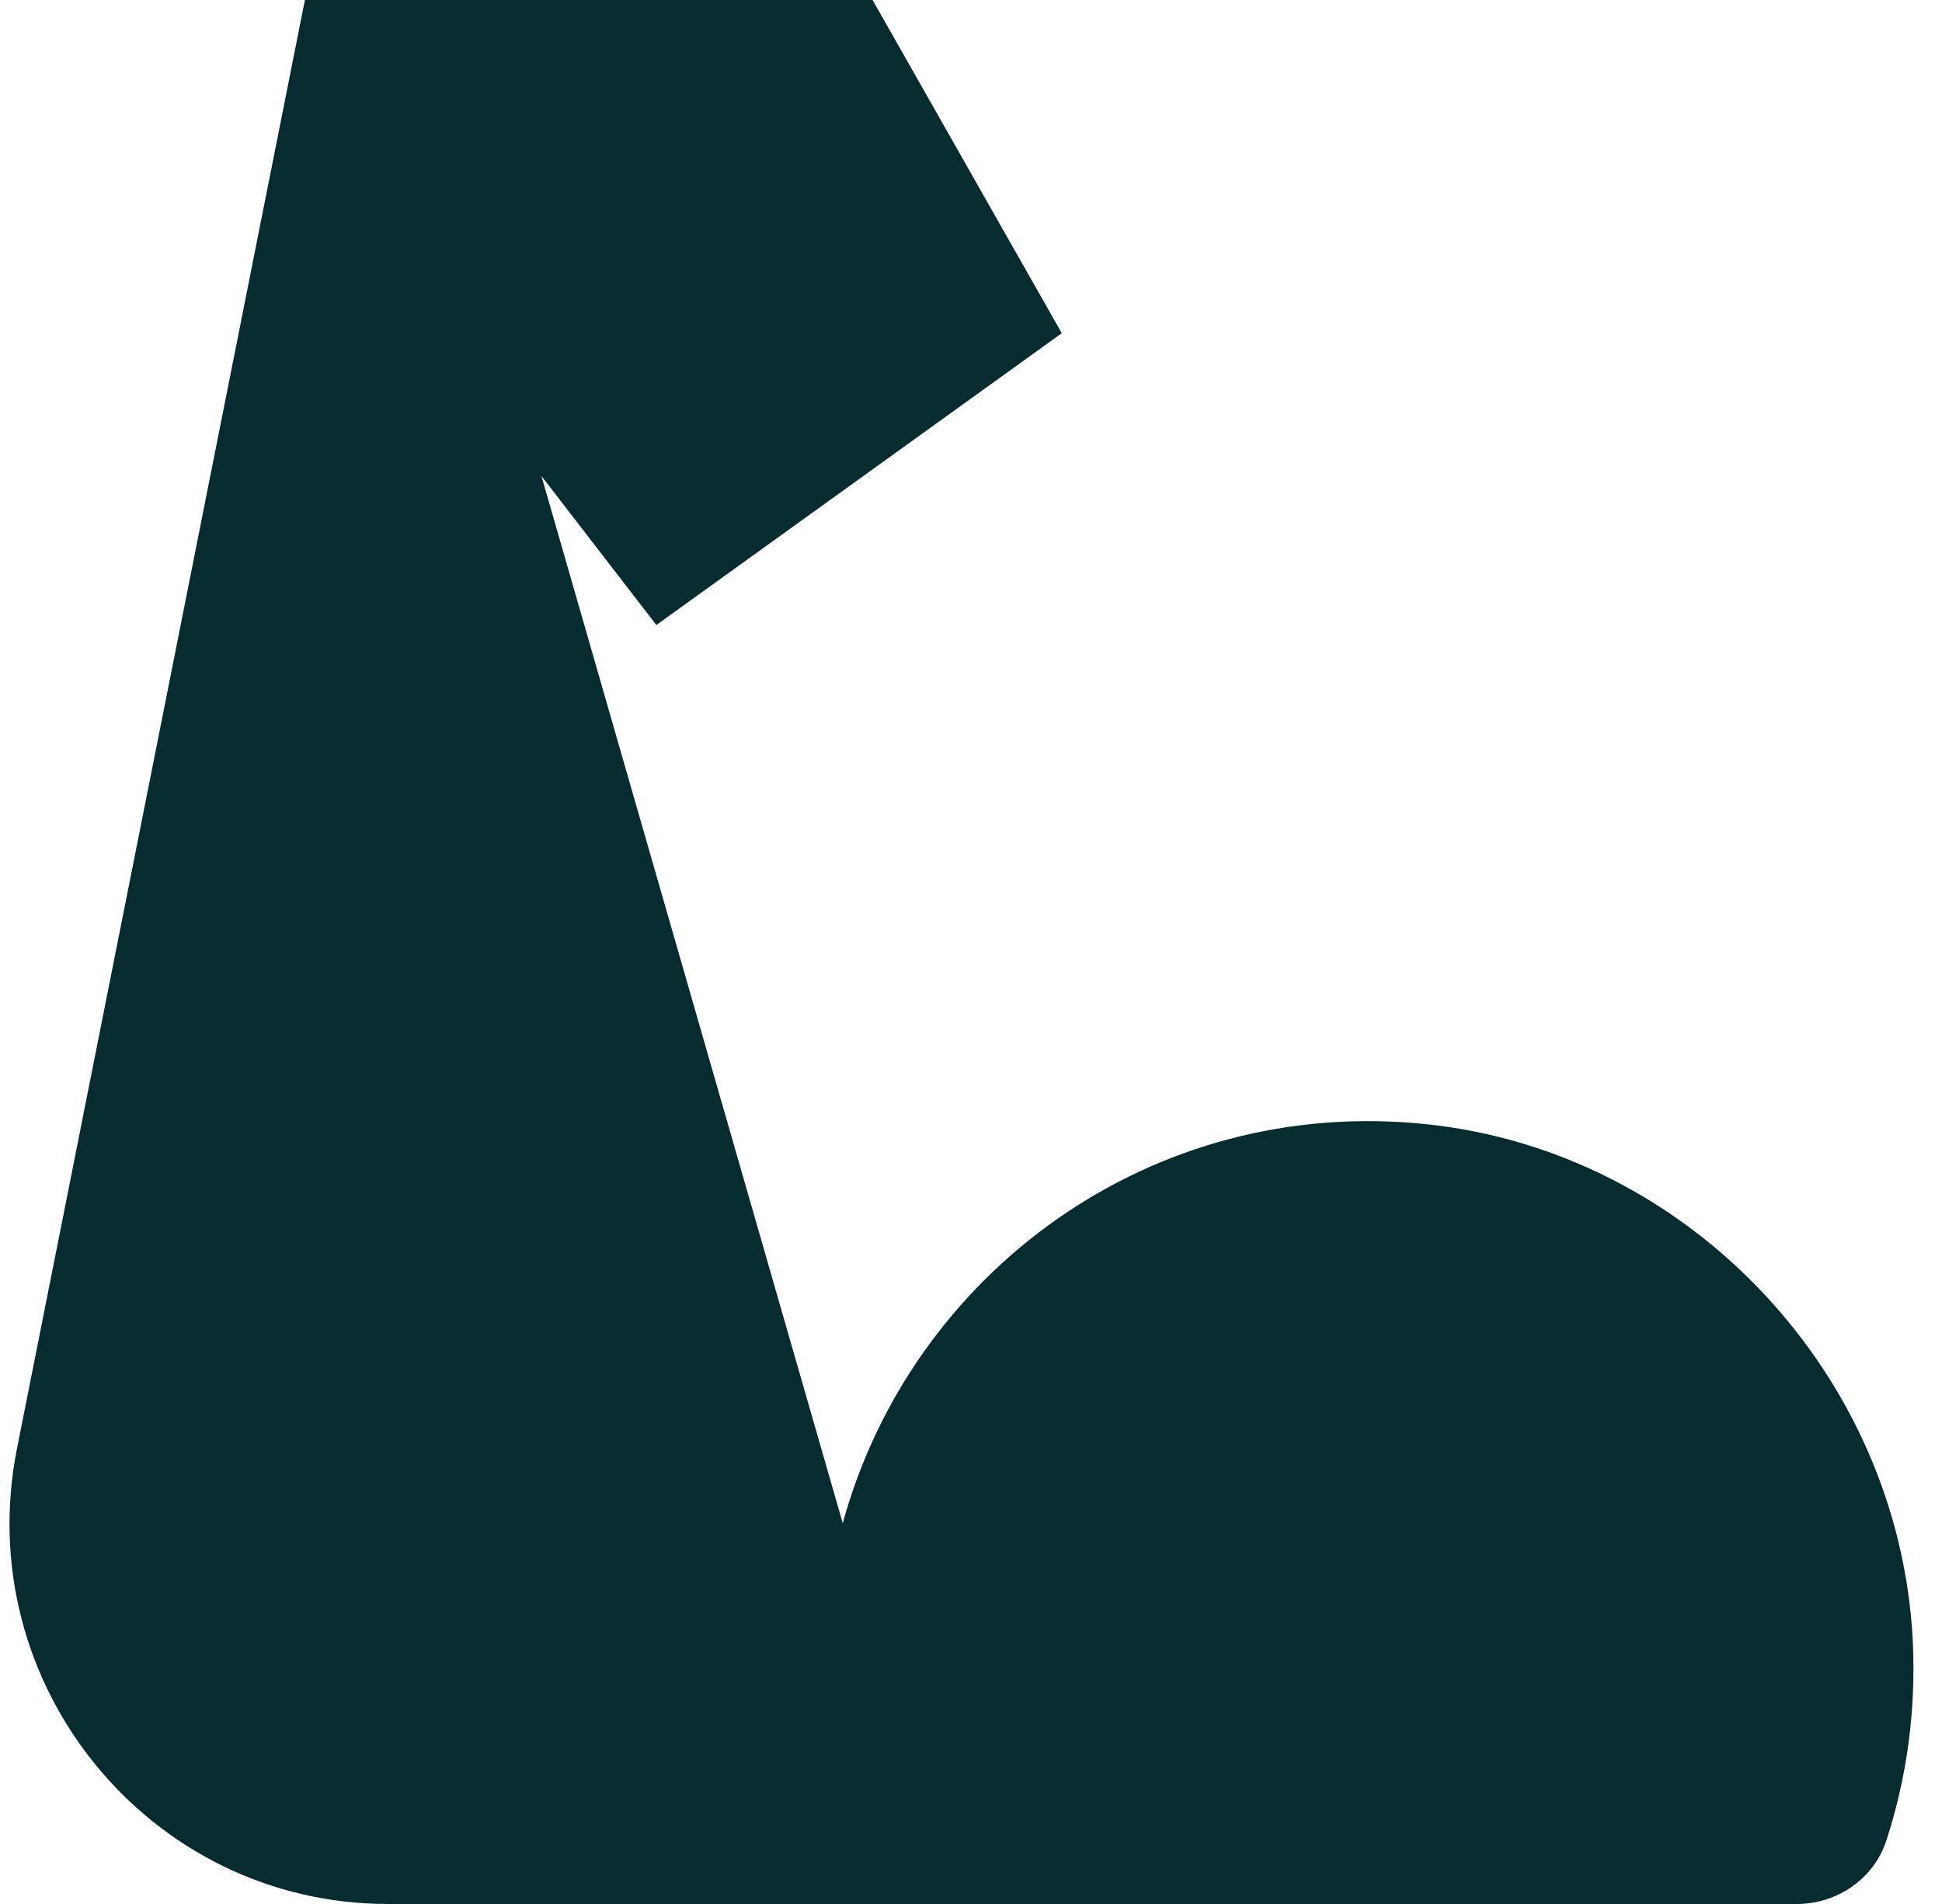<svg width="51" height="50" viewBox="0 0 51 50" fill="none" xmlns="http://www.w3.org/2000/svg">
<path d="M22.132 40C23.933 33.438 30.232 28.75 37.487 29.525C44.394 30.262 49.885 36.125 50.233 43.1C50.32 44.938 50.072 46.7 49.537 48.337C49.214 49.337 48.245 50 47.189 50H10.191C3.92 50 -0.784 44.226 0.446 38.039L8.007 0H22.915L27.884 8.75L17.237 16.413L14.219 12.5" fill="#062C30"/>
</svg>
